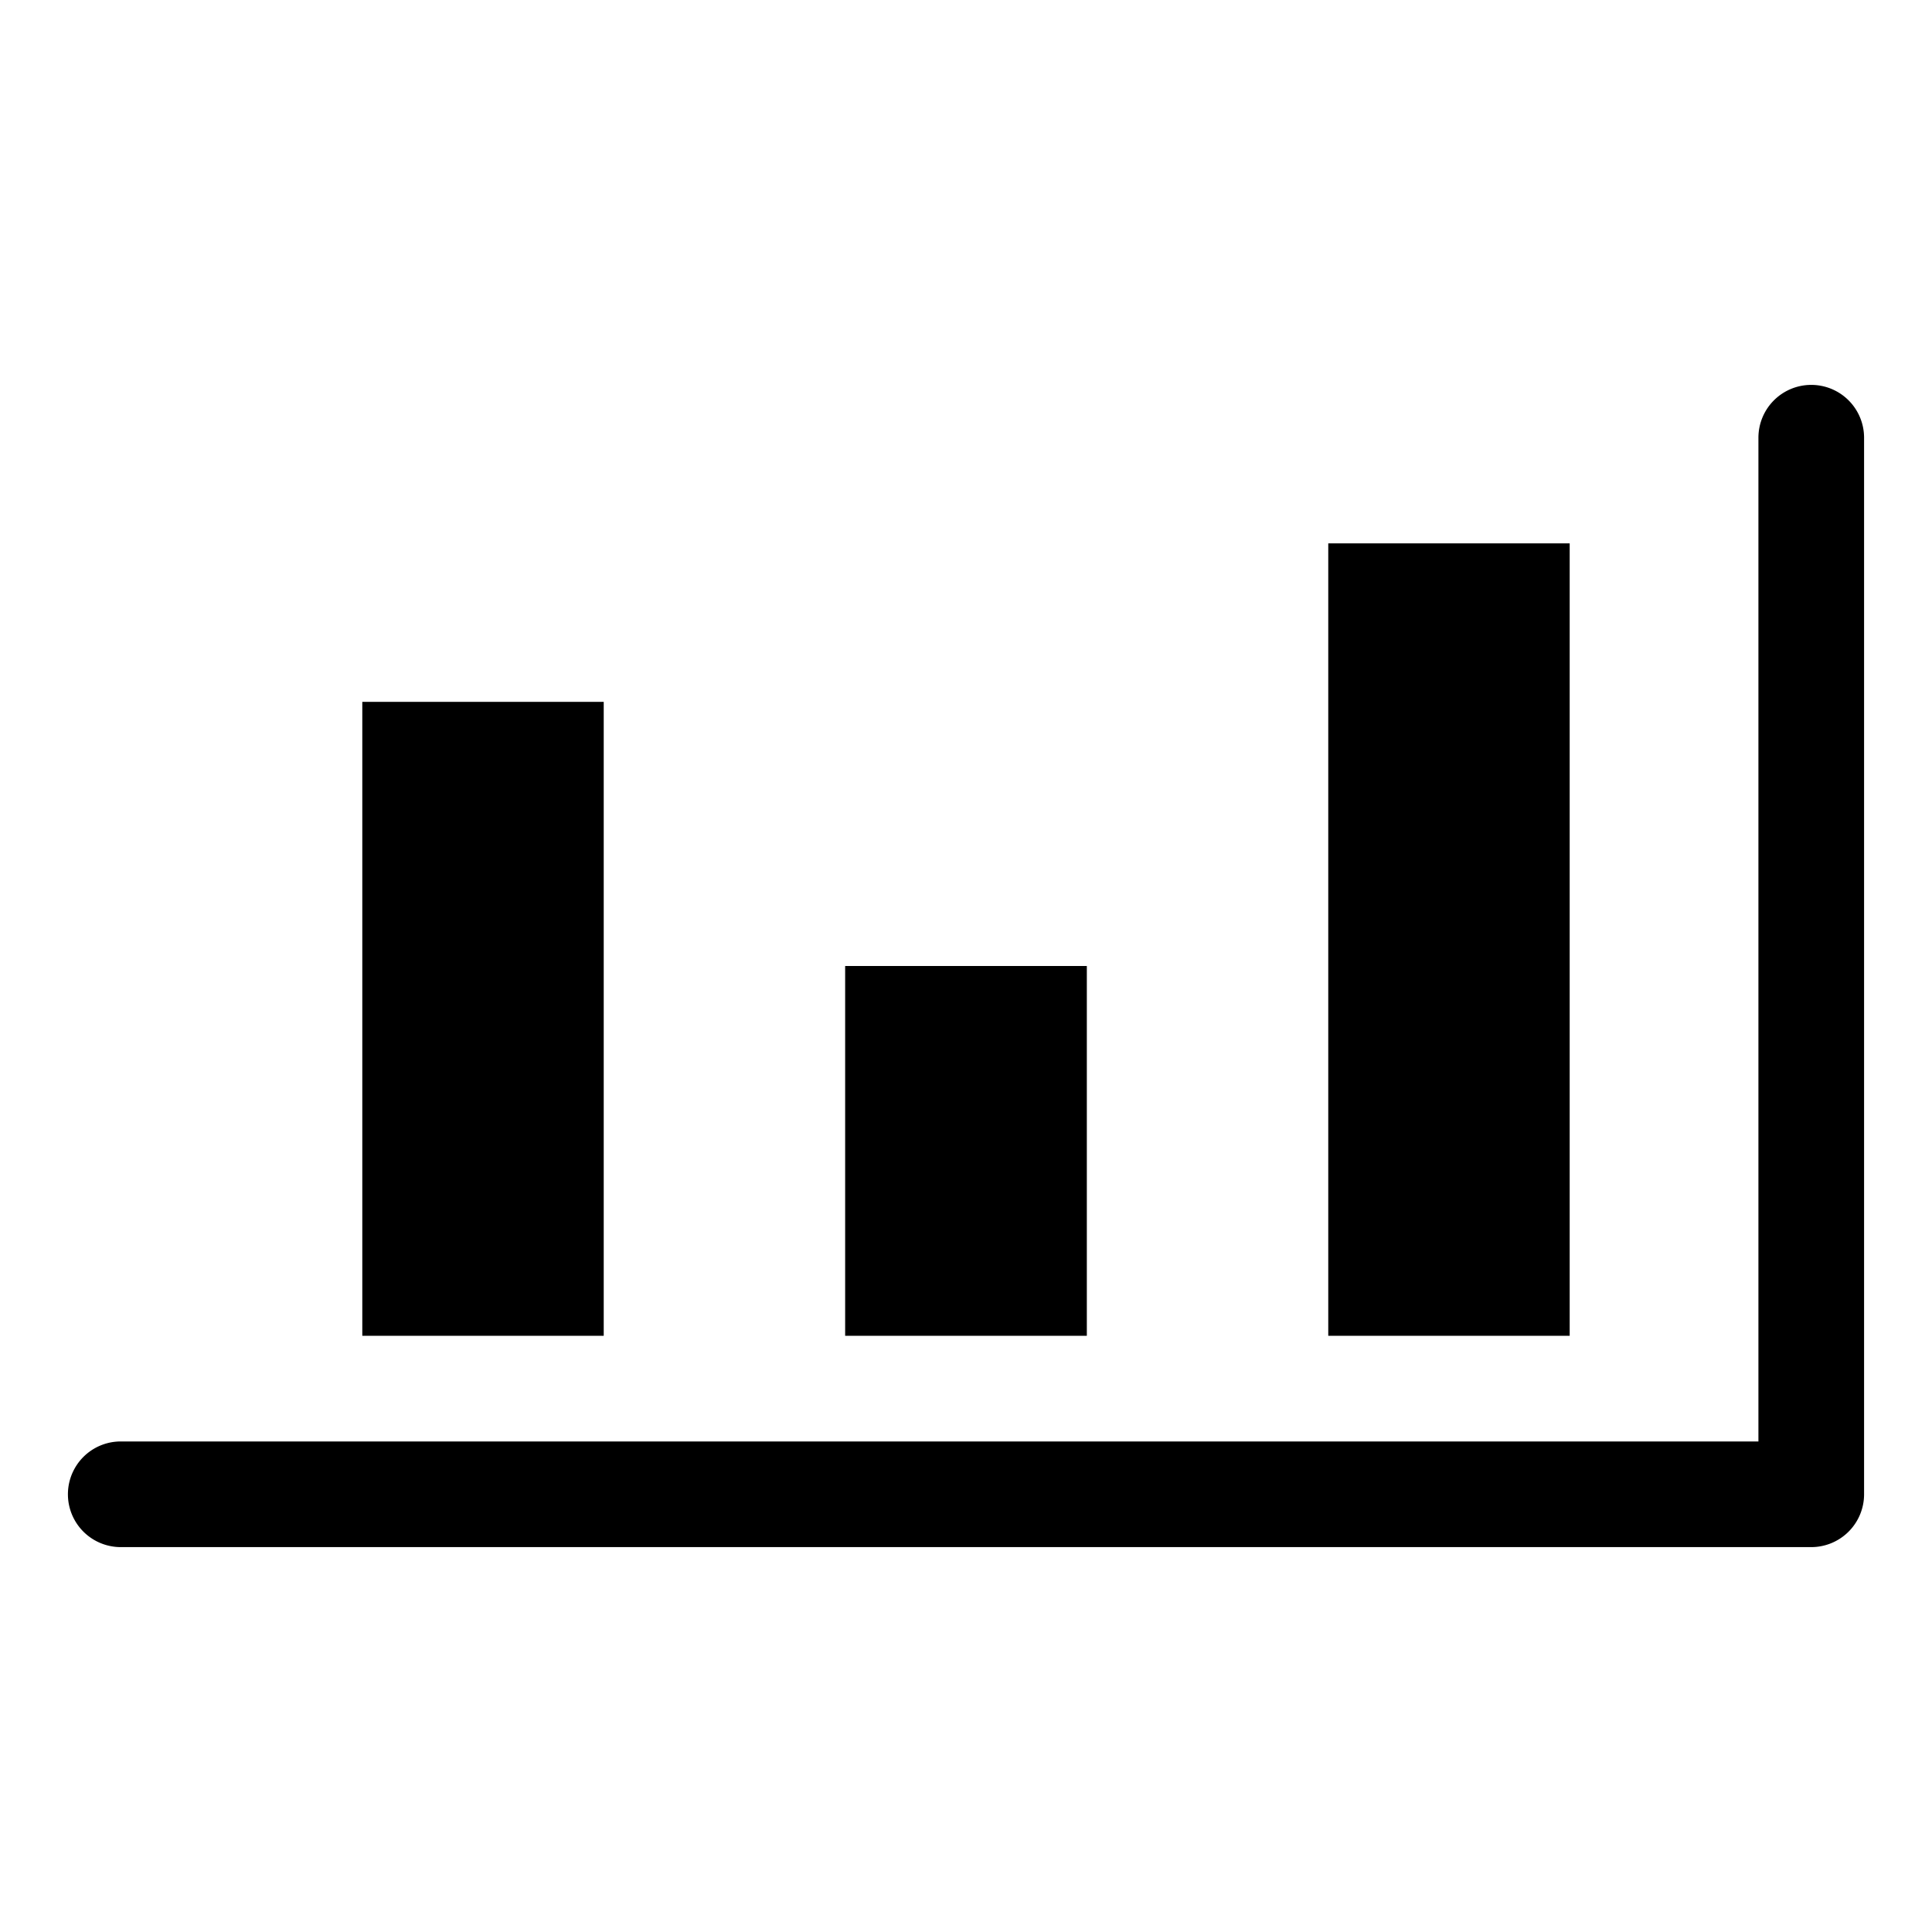 <?xml version="1.0" encoding="UTF-8" standalone="no"?> <svg xmlns="http://www.w3.org/2000/svg" viewBox="0 0 512 512"><g id="Skills_graph"><path d="M480,102a14.001,14.001,0,0,0-14,14V382H32a14,14,0,0,0,0,28H480a14.001,14.001,0,0,0,14-14V116A14.001,14.001,0,0,0,480,102Z"/><rect x="352.003" y="143.999" width="63.98" height="210"/><rect x="223.973" y="255.999" width="64.05" height="98"/><rect x="96.013" y="185.999" width="63.98" height="168"/></g></svg>